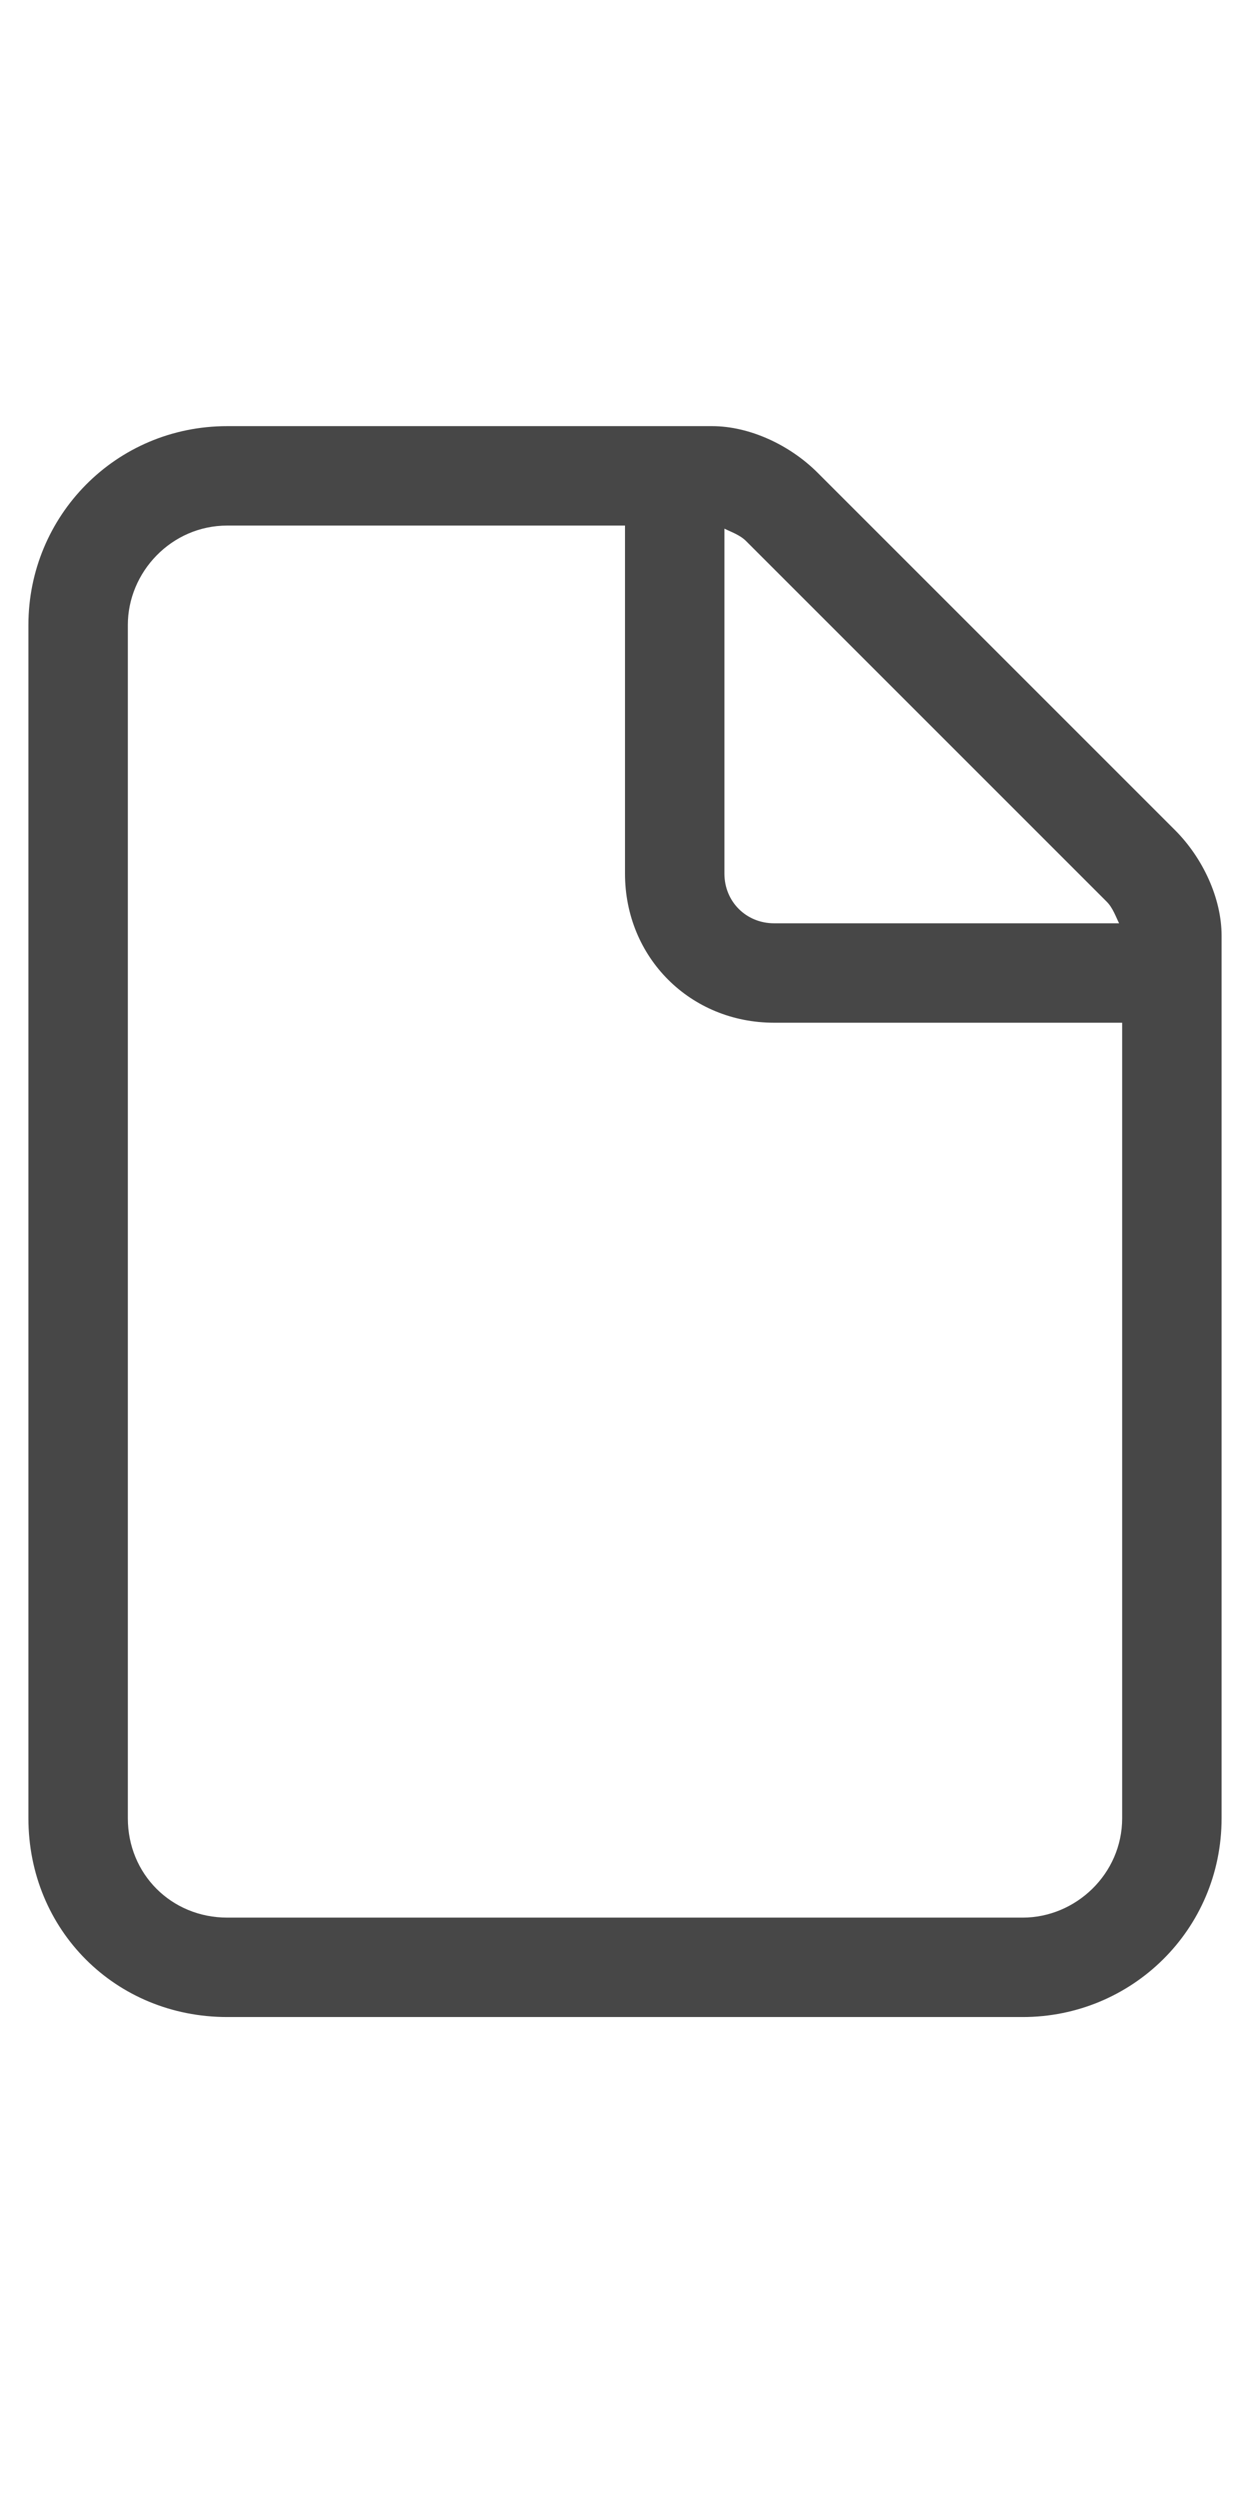 <svg width="11" height="22" viewBox="0 0 11 22" fill="none" xmlns="http://www.w3.org/2000/svg">
<g id="label-paired / sm / file-sm / regular" clip-path="url(#clip0_2556_12248)">
<path id="icon" d="M9.875 16V9H6.812C6.074 9 5.5 8.426 5.5 7.688V4.625H2C1.508 4.625 1.125 5.035 1.125 5.5V16C1.125 16.492 1.508 16.875 2 16.875H9C9.465 16.875 9.875 16.492 9.875 16ZM9.848 8.125C9.82 8.07 9.793 7.988 9.738 7.934L6.566 4.762C6.512 4.707 6.43 4.68 6.375 4.652V7.688C6.375 7.934 6.566 8.125 6.812 8.125H9.848ZM0.25 5.5C0.25 4.543 1.016 3.75 2 3.75H6.266C6.594 3.75 6.949 3.914 7.195 4.16L10.34 7.305C10.586 7.551 10.75 7.906 10.75 8.234V16C10.75 16.984 9.957 17.75 9 17.75H2C1.016 17.75 0.25 16.984 0.25 16V5.5Z" fill="black" fill-opacity="0.72"/>
</g>
<defs>
<clipPath id="clip0_2556_12248">
<rect width="11" height="22" fill="white"/>
</clipPath>
</defs>
</svg>
